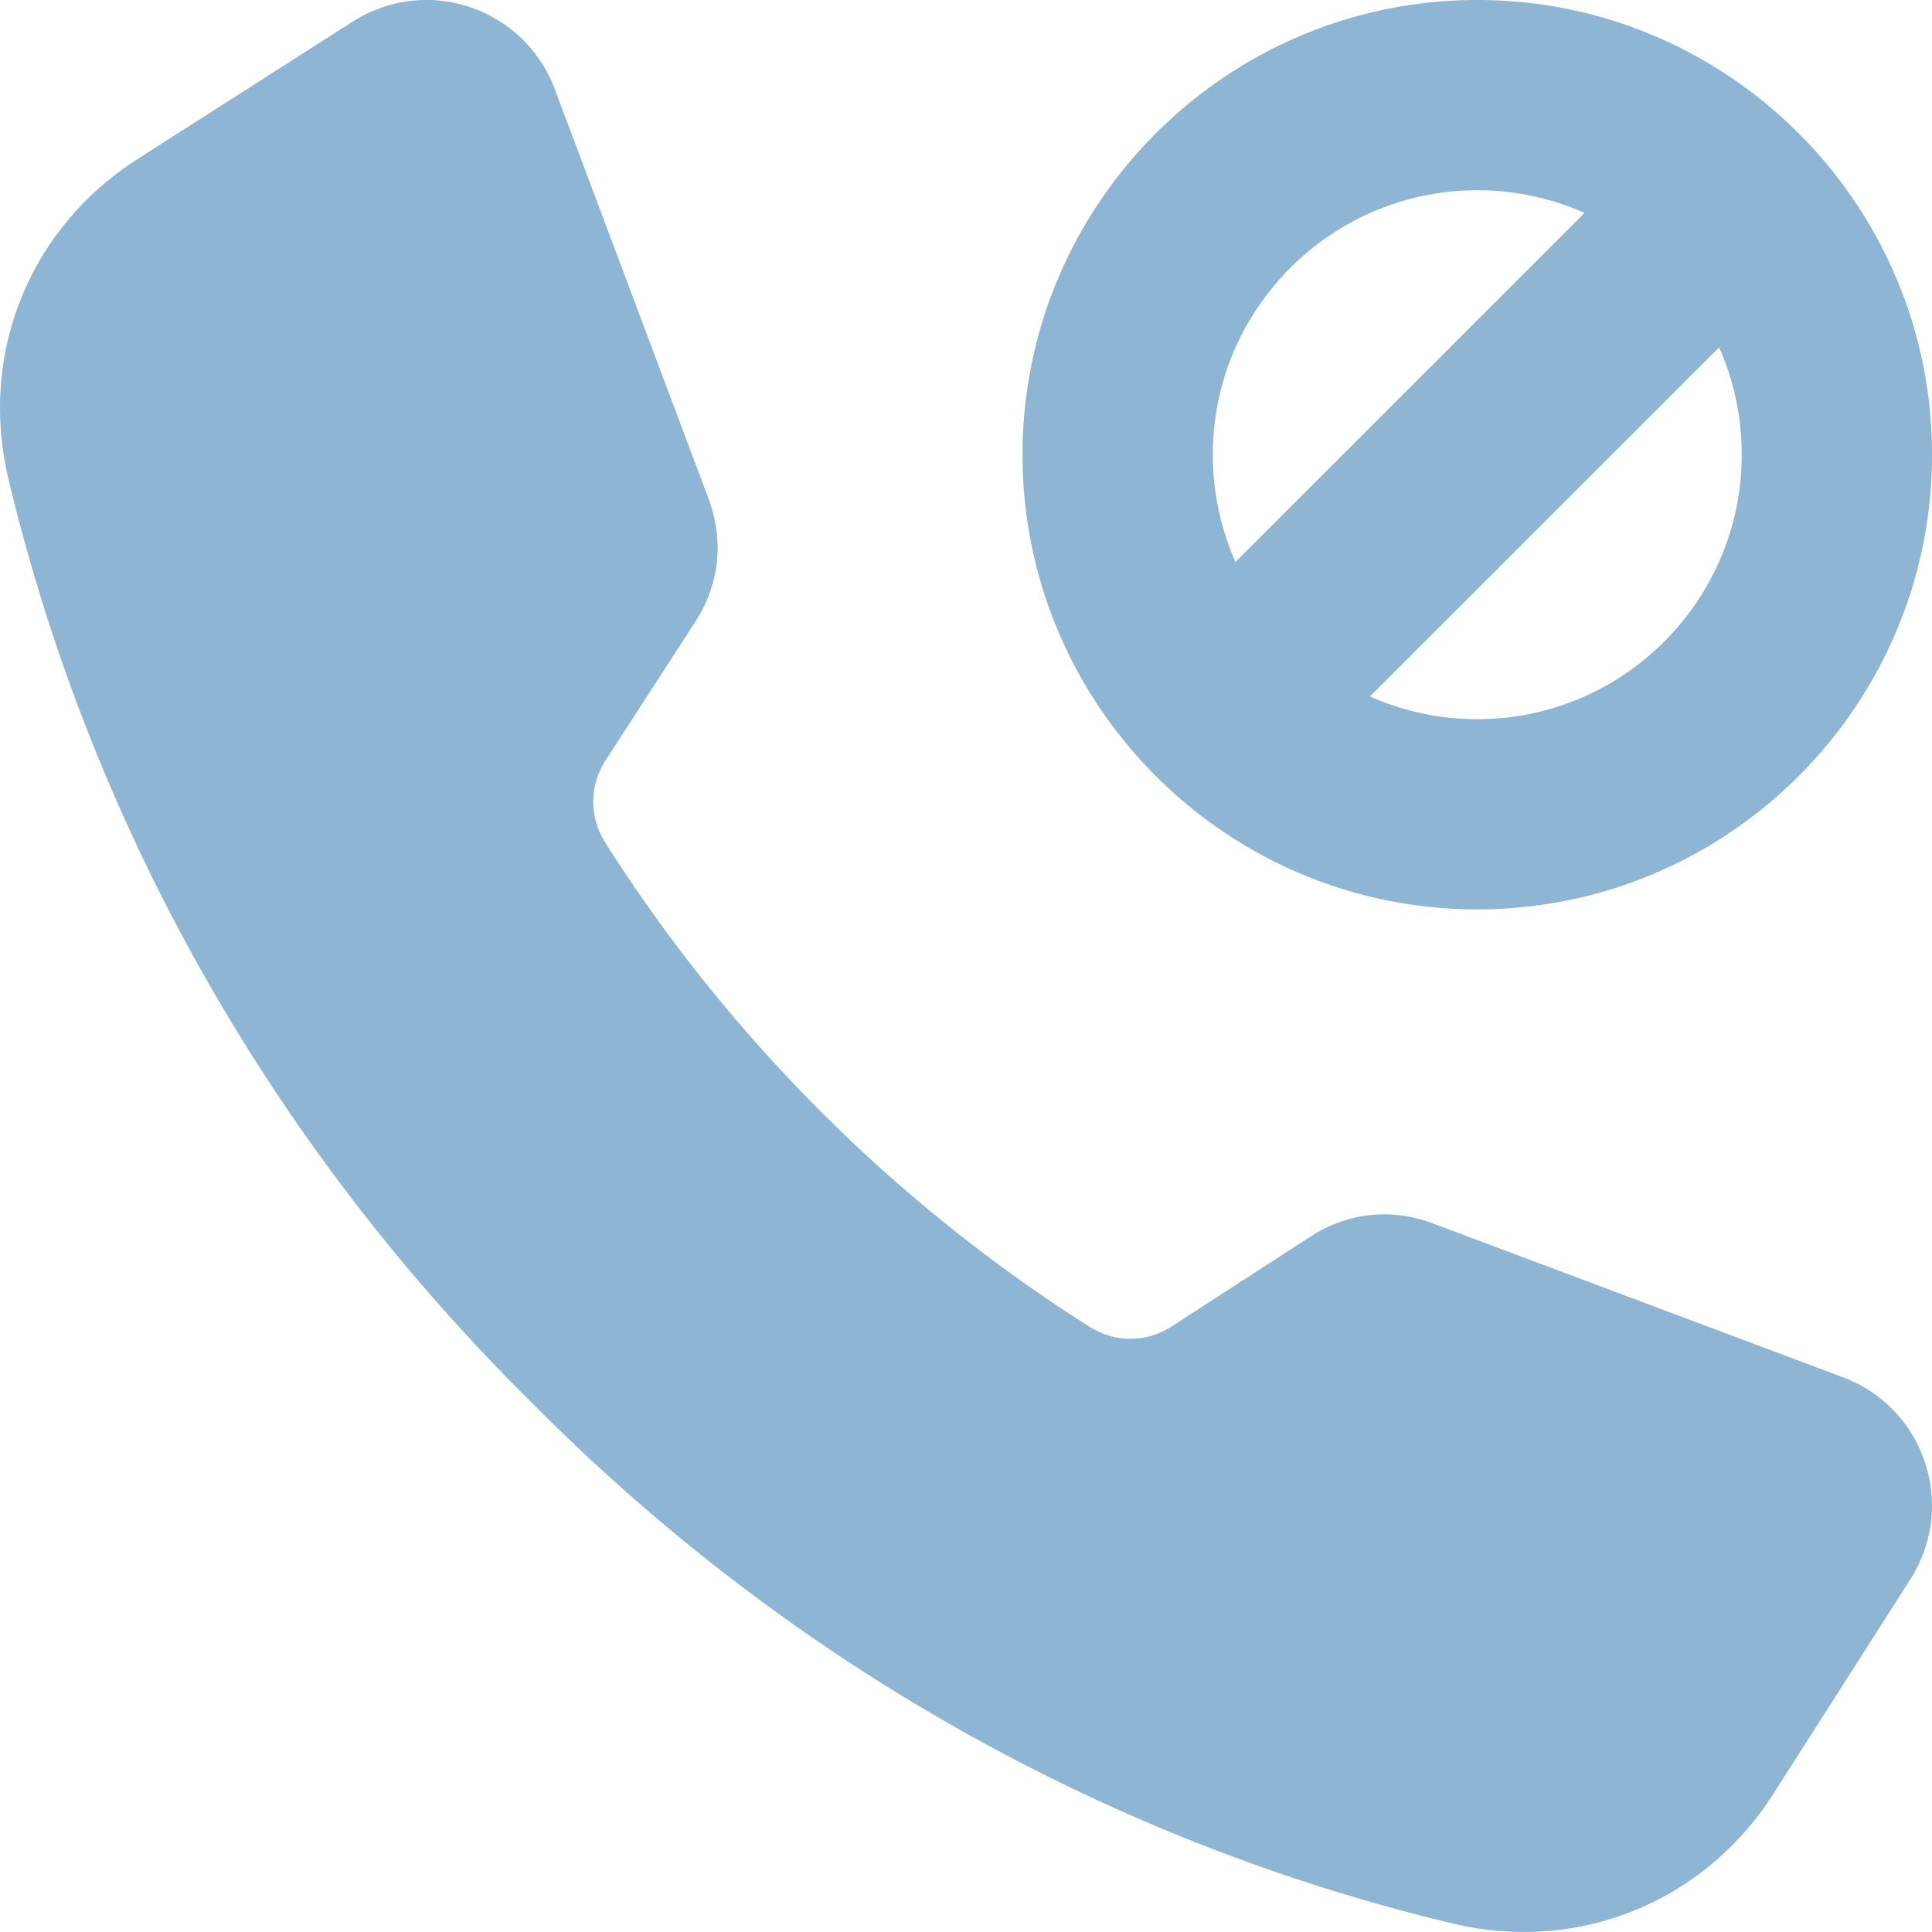 <svg xmlns="http://www.w3.org/2000/svg" version="1.1" xmlns:xlink="http://www.w3.org/1999/xlink" width="512" height="512" x="0" y="0" viewBox="0 0 512 512" style="enable-background:new 0 0 512 512" xml:space="preserve" class=""><g><g fill-rule="evenodd" clip-rule="evenodd"><path fill="#8eb5d3" d="M391.506 7.994c62.131 0 112.5 50.369 112.5 112.5s-50.369 112.5-112.5 112.5-112.5-50.369-112.5-112.5 50.37-112.5 112.5-112.5zm-66.029 154.194L433.201 54.465c-12.478-7.9-26.866-12.056-41.694-12.056-43.126 0-78.085 34.959-78.085 78.085-.001 14.827 4.156 29.216 12.055 41.694zm132.059-83.389L349.812 186.523c12.478 7.9 26.867 12.055 41.694 12.055 43.126 0 78.085-34.959 78.085-78.085 0-14.827-4.155-29.216-12.055-41.694z" opacity="1" data-original="#fe646f"></path><path fill="#8eb5d3" d="M211.837 300.163c-22.025-21.985-41.547-46.321-58.14-72.559-6.059-9.583-5.995-21.096.166-30.61l23.68-36.56c5.052-7.804 6.016-16.708 2.75-25.41L139.56 26.466c-6.378-17.001-26.566-23.728-41.869-13.951L40.866 48.821c-25.933 16.57-37.973 46.356-30.829 76.291 21.987 92.136 69.943 175.052 136.224 240.626 65.575 66.282 148.49 114.238 240.627 136.224 29.934 7.144 59.721-4.896 76.291-30.829l36.306-56.825c9.778-15.303 3.05-35.491-13.951-41.869l-108.558-40.732c-8.703-3.266-17.606-2.302-25.41 2.75l-36.56 23.68c-9.514 6.161-21.027 6.225-30.61.166-26.239-16.593-50.575-36.114-72.559-58.14z" opacity="1" data-original="#8ac9fe" class=""></path><path fill="#8eb5d3" d="M420.299 468.552c-92.136-21.987-175.052-69.943-240.627-136.224C113.391 266.753 65.435 183.837 43.448 91.701c-3.993-16.731-1.993-33.416 5.076-47.773l-7.658 4.893c-25.933 16.57-37.973 46.356-30.829 76.291 21.987 92.136 69.943 175.052 136.224 240.626 65.575 66.282 148.49 114.238 240.627 136.224 29.934 7.144 59.721-4.896 76.291-30.829l4.893-7.658c-14.357 7.07-31.042 9.07-47.773 5.077z" opacity="1" data-original="#60b7ff" class=""></path><path d="M391.515 15.999c57.604 0 104.499 46.881 104.499 104.499s-46.895 104.499-104.499 104.499c-57.651 0-104.499-46.881-104.499-104.499 0-57.619 46.847-104.499 104.499-104.499zm0 225.001c66.427 0 120.493-54.052 120.493-120.502C512.008 54.057 457.942.001 391.515.001c-66.474 0-120.539 54.056-120.539 120.497C270.975 186.948 325.041 241 391.515 241zm0-190.58c-38.638 0-70.106 31.439-70.106 70.078 0 9.87 2.076 19.532 5.992 28.429l92.516-92.507c-8.87-3.953-18.542-6-28.402-6zm-66.946 119.728c.33.033.613.052.896.052 2.123 0 4.152-.84 5.661-2.349L438.834 60.129a7.888 7.888 0 0 0 2.312-6.539c-.283-2.42-1.604-4.581-3.68-5.883-13.729-8.7-29.628-13.29-45.951-13.29-47.508 0-86.1 38.61-86.1 86.081 0 16.342 4.576 32.232 13.304 45.98 1.274 2.052 3.445 3.401 5.85 3.67zm131.014-78.08-92.516 92.511a70.03 70.03 0 0 0 28.448 6.011c38.639 0 70.059-31.439 70.059-70.092 0-9.87-2.029-19.527-5.991-28.43zm-113.747 95.337a8.112 8.112 0 0 0 3.68 5.883c13.729 8.699 29.628 13.299 45.998 13.299 47.461 0 86.052-38.62 86.052-86.09 0-16.338-4.576-32.232-13.257-45.97-1.321-2.047-3.491-3.411-5.897-3.67a8.064 8.064 0 0 0-6.558 2.293L344.148 180.871a8.19 8.19 0 0 0-2.312 6.534zM492.759 410.01c3.35-5.251 4.152-11.611 2.217-17.451-1.981-5.831-6.416-10.431-12.266-12.62L374.153 339.21c-6.275-2.373-12.597-1.68-18.258 1.968l-36.563 23.683c-12.03 7.808-27.08 7.888-39.205.208-26.656-16.838-51.518-36.78-73.975-59.241-22.457-22.428-42.366-47.301-59.208-73.937-7.69-12.148-7.596-27.179.189-39.243l23.683-36.558c3.633-5.642 4.34-11.95 1.981-18.253L132.036 29.279c-2.17-5.831-6.747-10.289-12.597-12.228a19.998 19.998 0 0 0-6.416-1.042c-3.821 0-7.643 1.099-11.039 3.25L45.182 55.572C22.206 70.22 11.497 96.801 17.819 123.258c21.277 89.199 67.653 171.081 134.08 236.8 65.766 66.483 147.62 112.84 236.833 134.132 26.467 6.317 53.028-4.421 67.7-27.363zm-4.435-45.05-108.557-40.729c-11.039-4.161-22.645-2.911-32.552 3.52l-36.563 23.679c-6.841 4.439-15.097 4.486-21.985.118-25.617-16.211-49.584-35.398-71.191-57.029v-.009c-21.607-21.594-40.809-45.531-57.038-71.173-4.34-6.907-4.293-15.13.141-21.985l23.684-36.563c6.416-9.931 7.643-21.499 3.538-32.572L147.039 23.656c-3.869-10.37-12.125-18.305-22.551-21.787S102.739-.193 93.398 5.78l-56.85 36.308C7.77 60.459-5.676 93.776 2.25 126.975c21.985 92.101 69.824 176.634 138.326 244.391 67.795 68.554 152.337 116.402 244.429 138.382a81.155 81.155 0 0 0 18.871 2.241c26.467 0 51.141-13.262 66.049-36.539l36.28-56.83c5.992-9.332 7.407-20.683 3.916-31.109-3.445-10.441-11.418-18.664-21.797-22.551z" fill="#8eb5d3" opacity="1" data-original="#000000" class=""></path></g></g></svg>